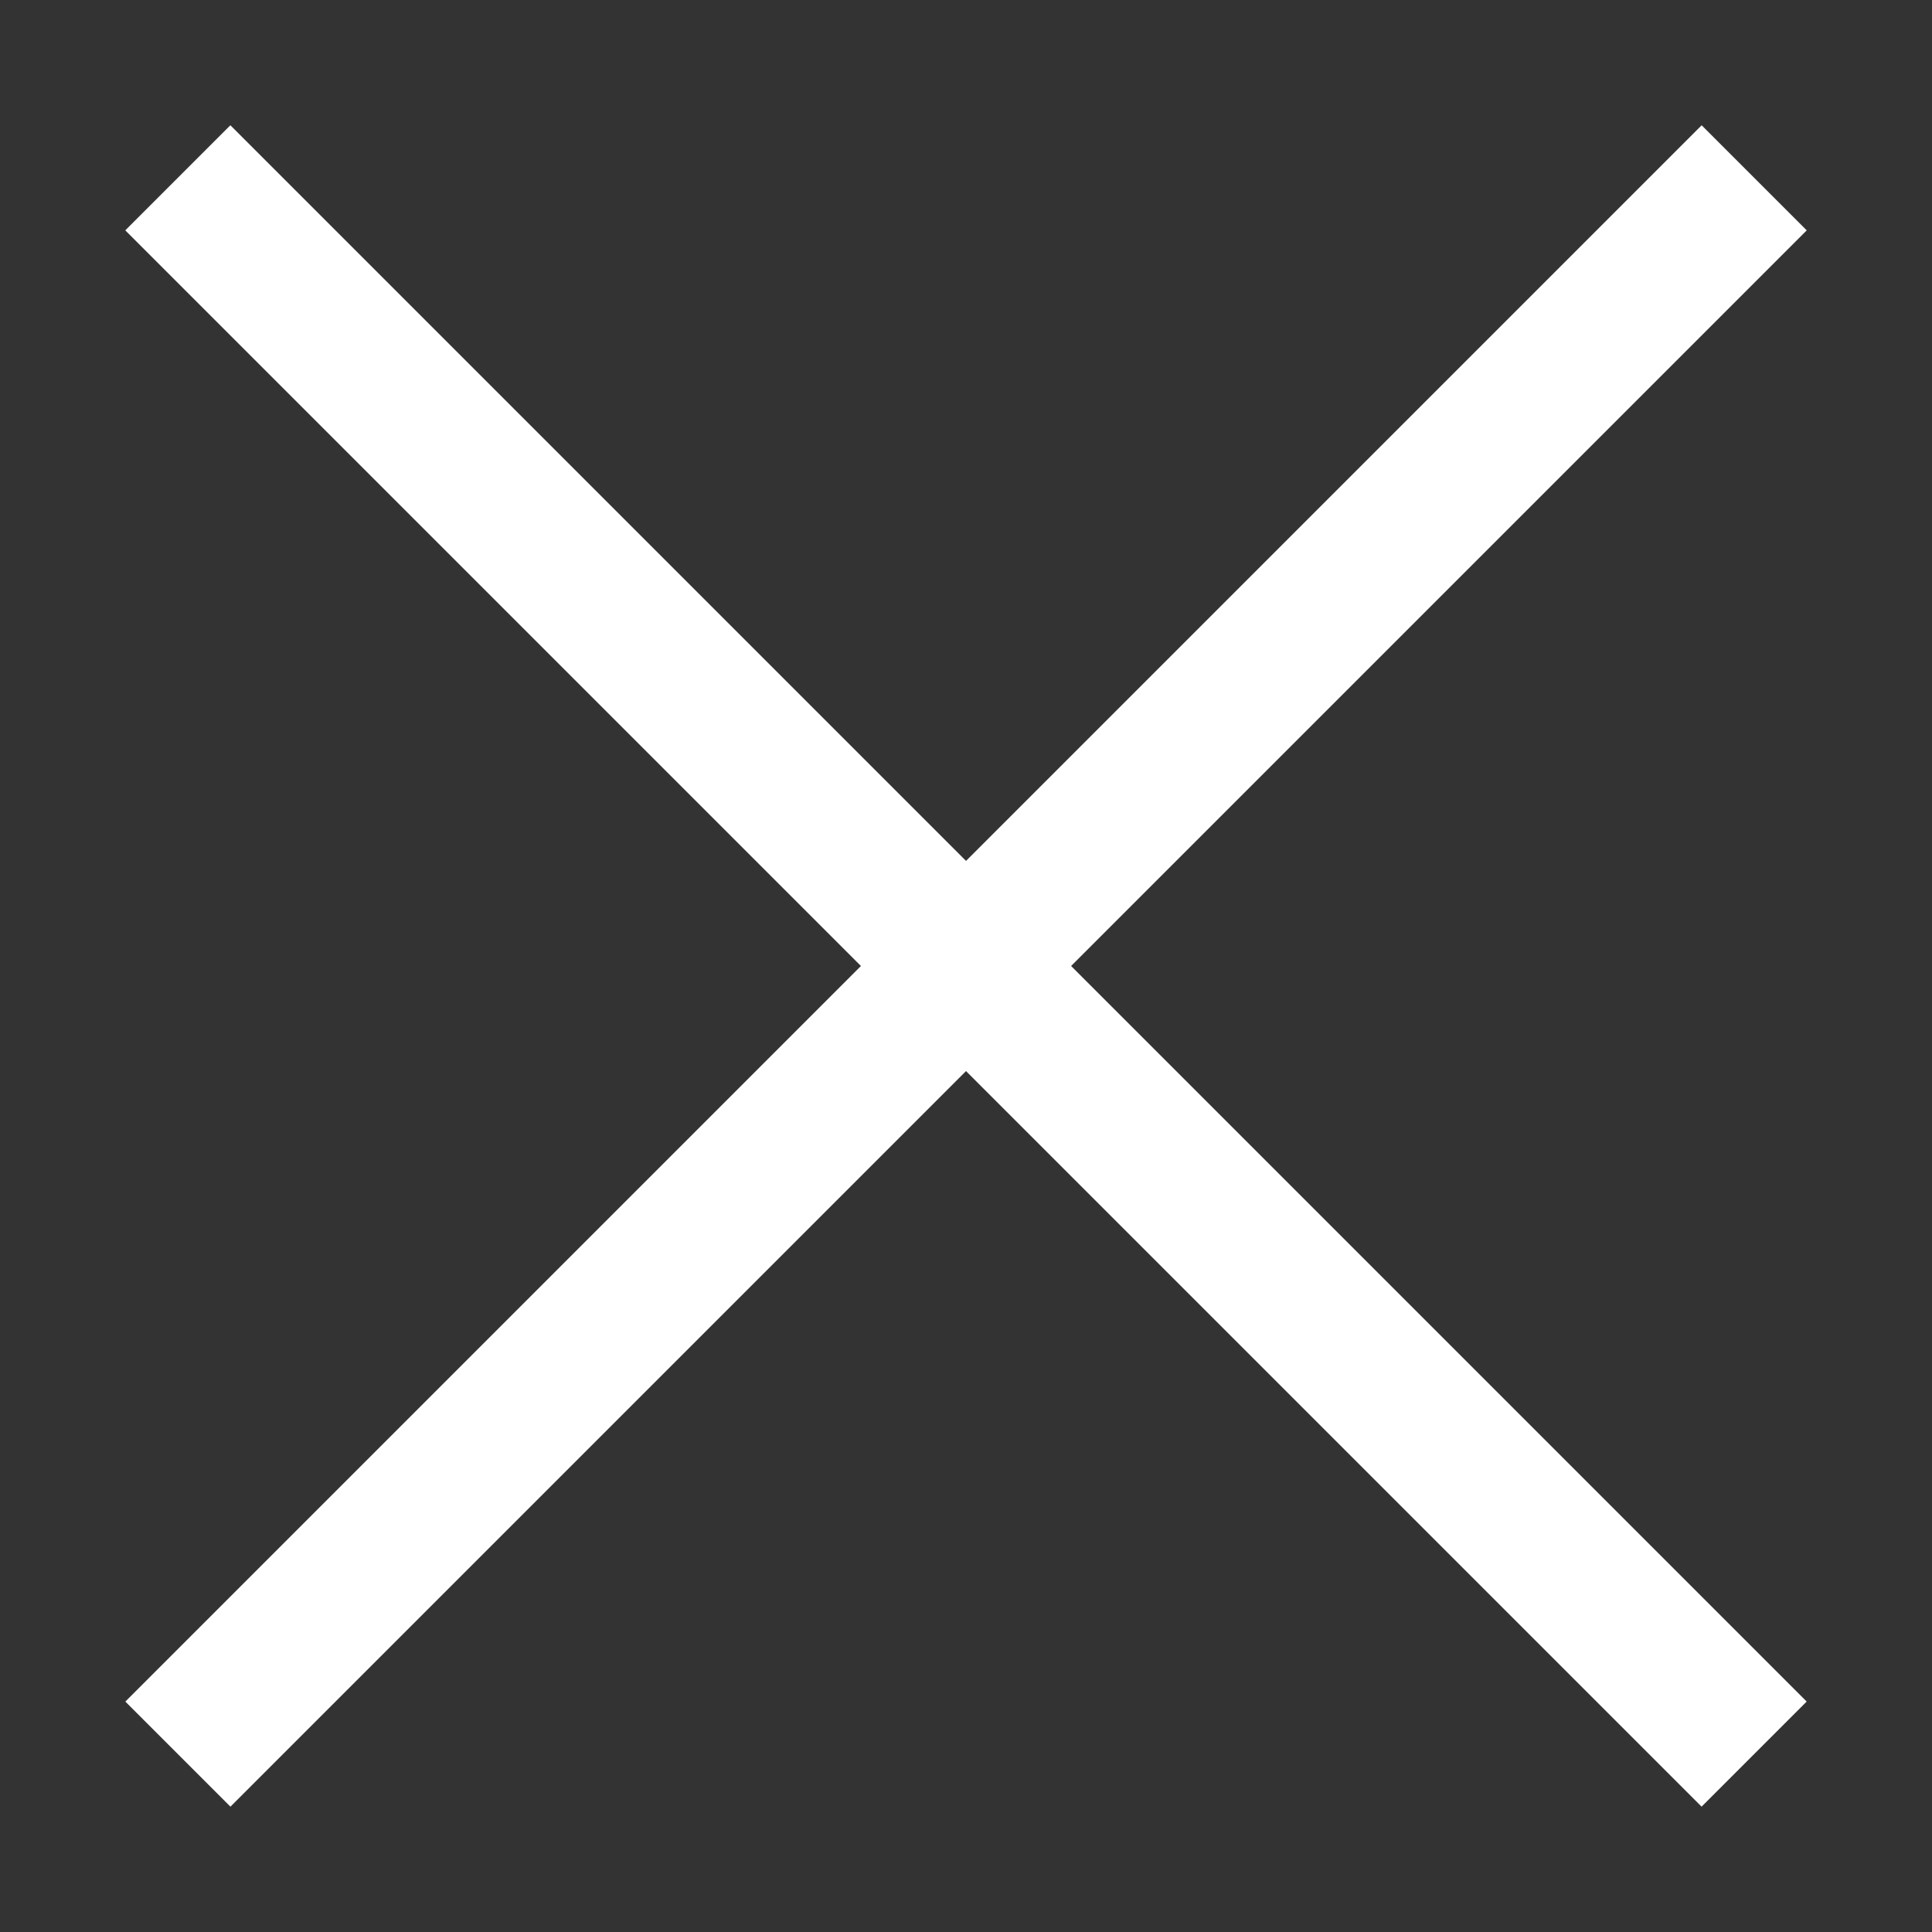 <svg width="13" height="13" viewBox="0 0 13 13" fill="none" xmlns="http://www.w3.org/2000/svg">
<rect x="0" y="0" width="13" height="13" fill="#333333" stroke="none"/>
<rect x="0.843" y="1.55" width="1" height="15" transform="rotate(-45 0.843 1.55)" fill="white"/>
<rect x="11.45" y="0.843" width="1" height="15" transform="rotate(45 11.45 0.843)" fill="white"/>
</svg>
